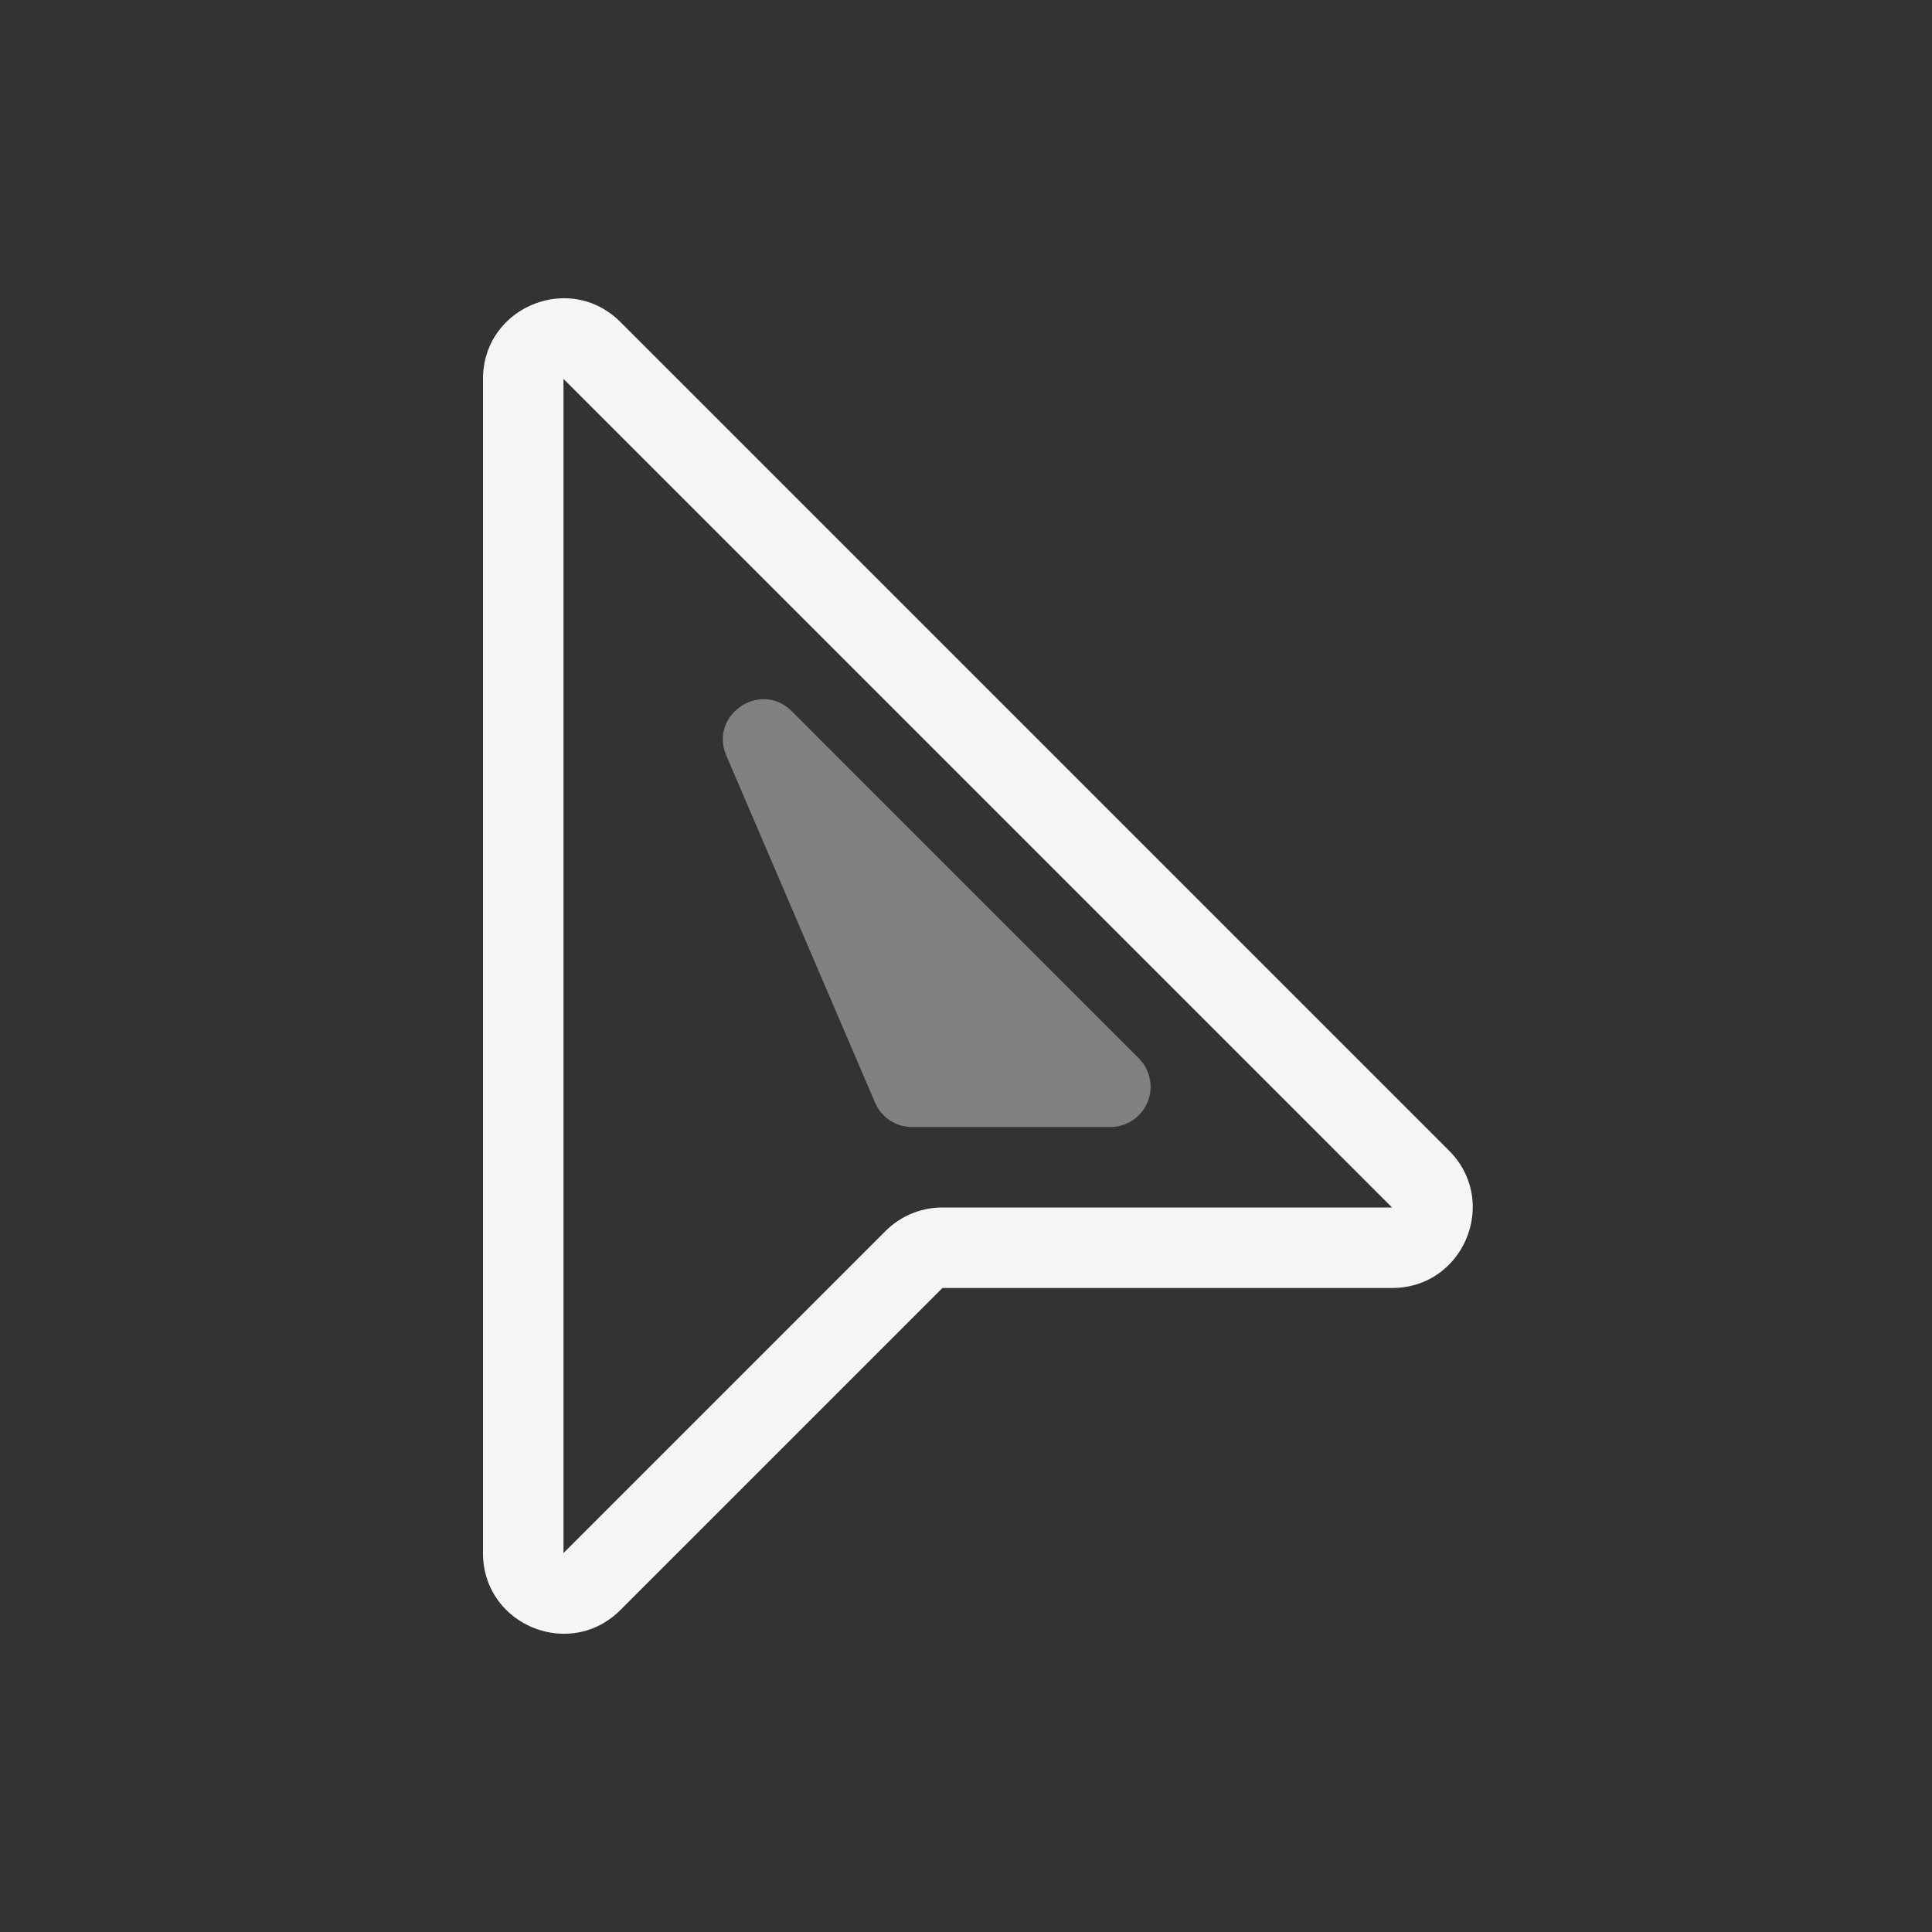 <svg xmlns="http://www.w3.org/2000/svg" width="24" height="24" fill="none" viewBox="0 0 24 24">
  <rect x="0" y="0" width="24" height="24" fill="#333333" stroke="none"/>
  <path fill="#F5F5F5" d="m9.836 8.836 4.31 4.31a.5.5 0 0 1-.353.854H11.33a.5.5 0 0 1-.46-.303l-1.847-4.31c-.217-.507.424-.94.813-.551Z" opacity=".4"/>
  <path fill="#F5F5F5" fill-rule="evenodd" d="M6 4.707C6 3.817 7.077 3.37 7.707 4L18 14.293c.63.63.184 1.707-.707 1.707h-5.586l-4 4c-.63.63-1.707.184-1.707-.707V4.707ZM17.293 15 7 4.707v14.586l4-4a1 1 0 0 1 .707-.293h5.586Z" clip-rule="evenodd"/>
</svg>
